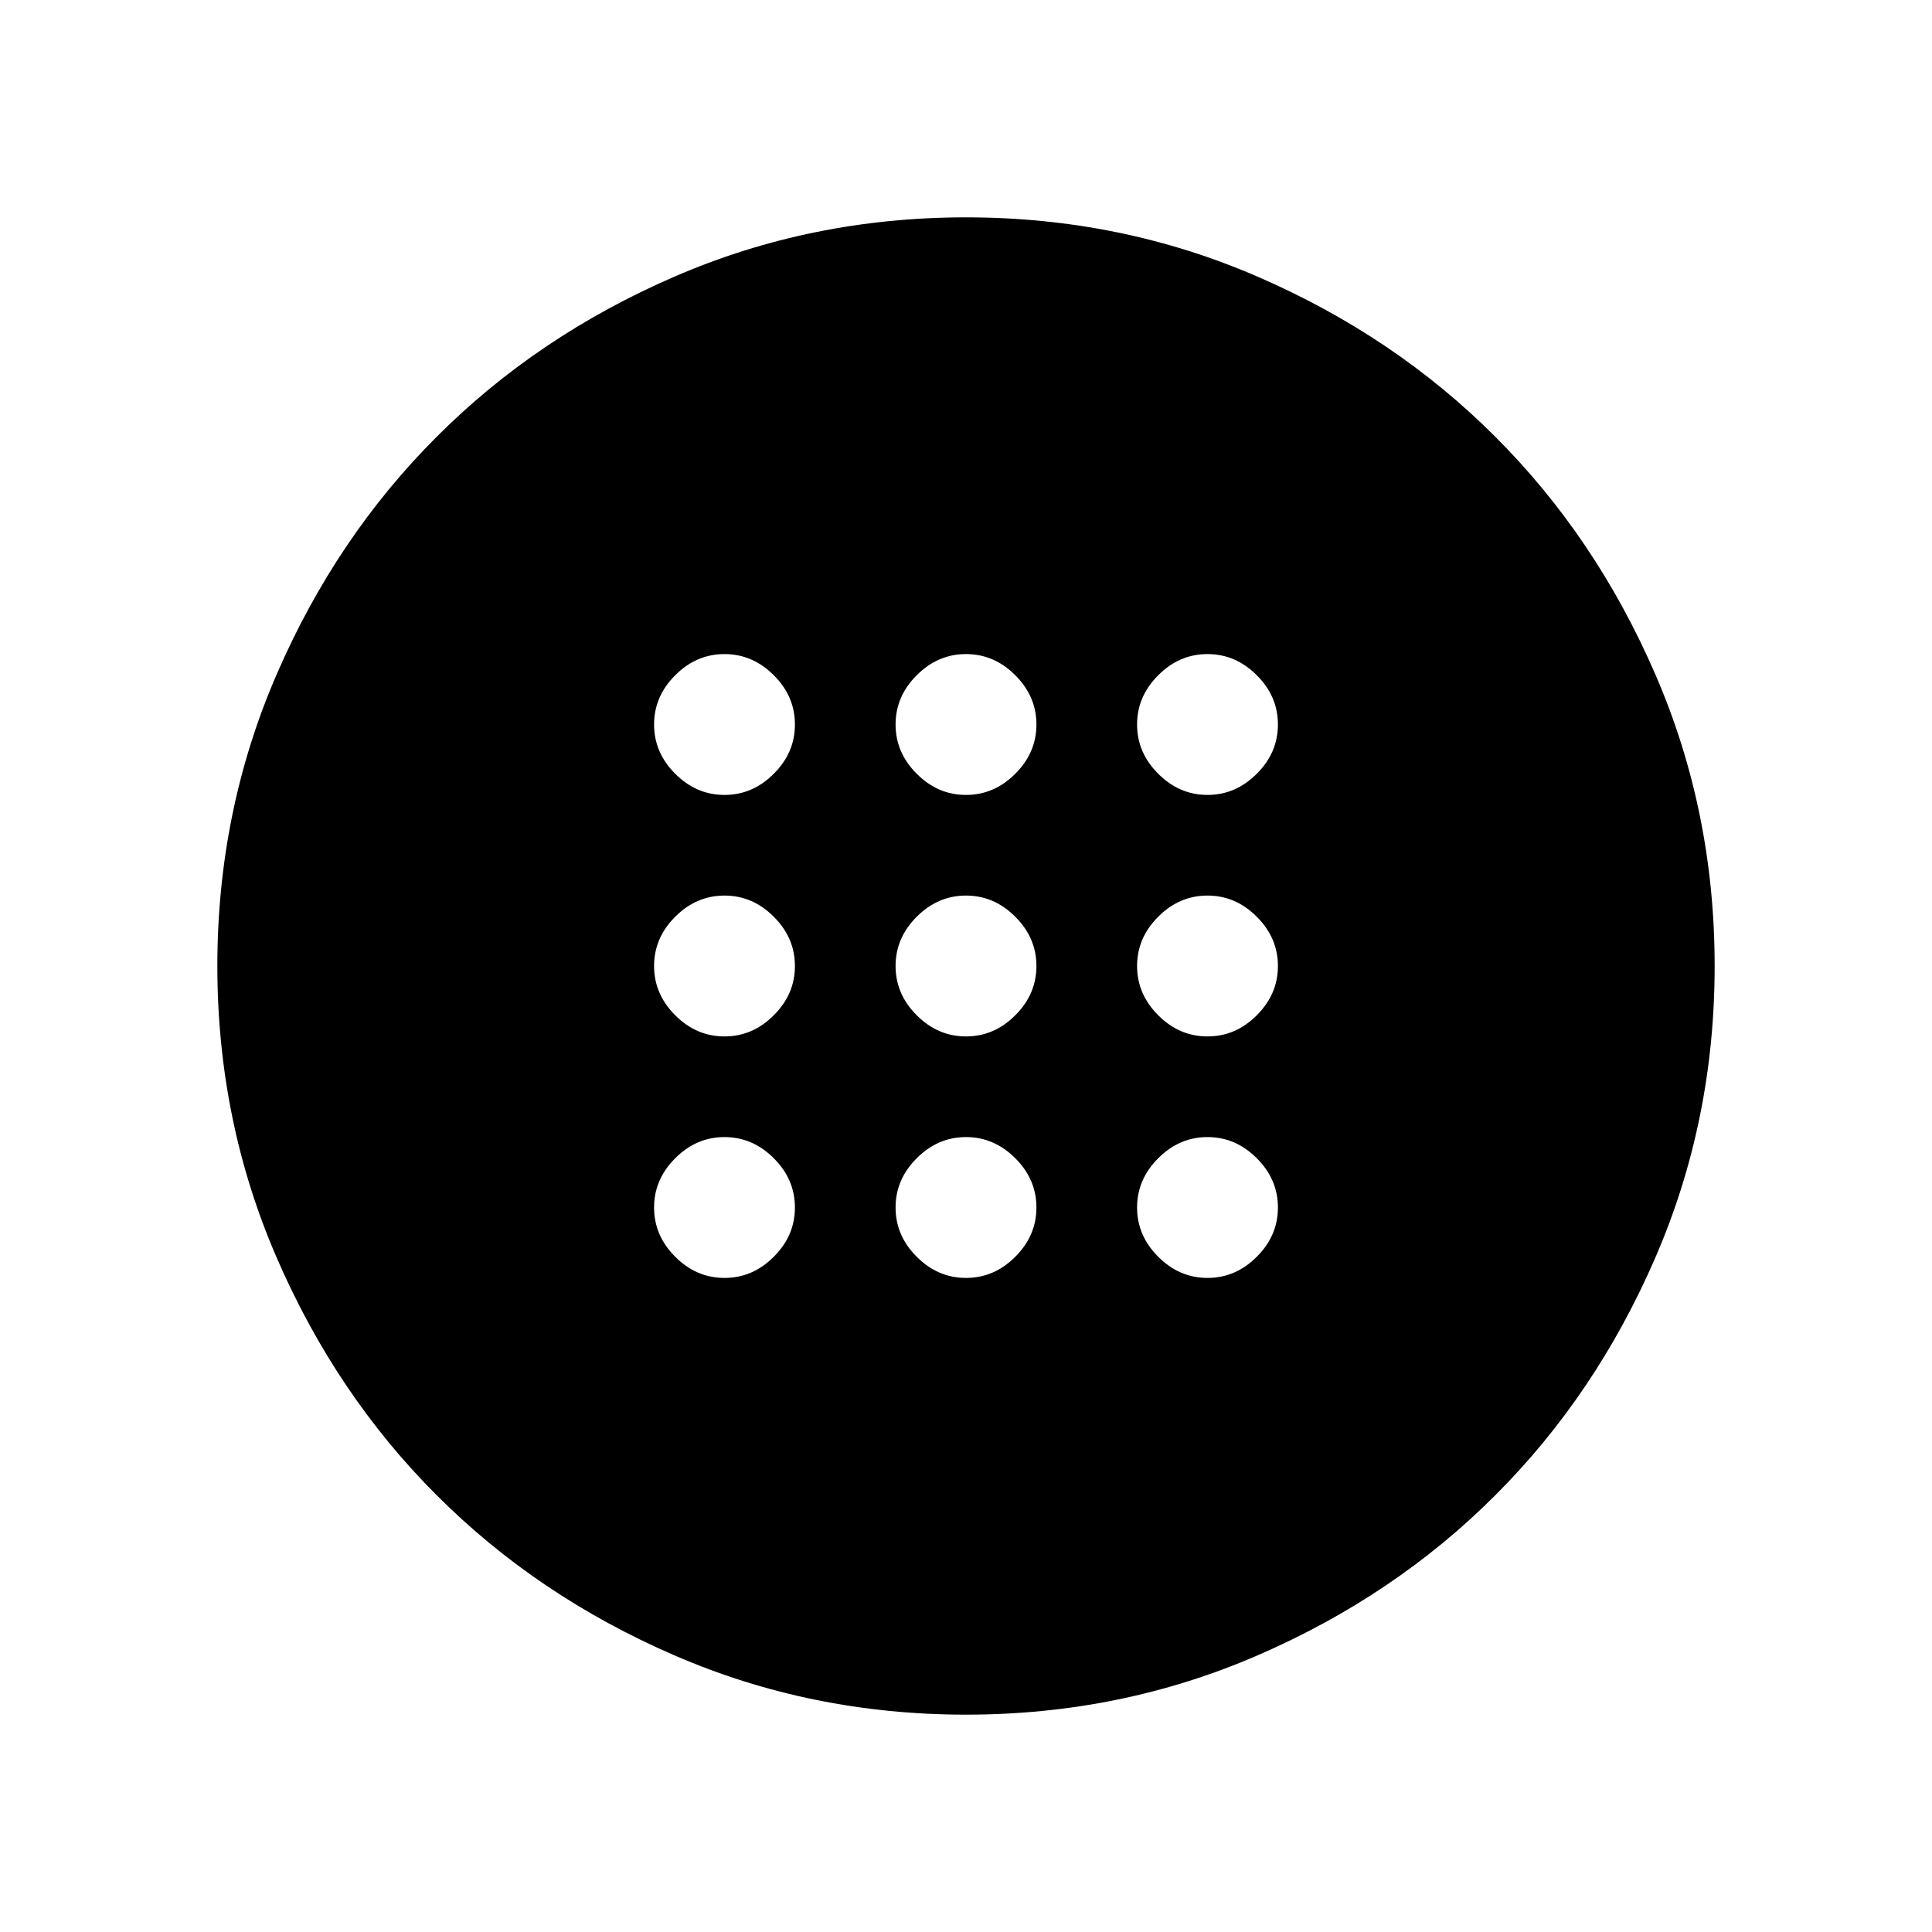 <svg xmlns="http://www.w3.org/2000/svg" height="20" width="20"><path d="M10 10.729Q10.292 10.729 10.51 10.51Q10.729 10.292 10.729 10Q10.729 9.708 10.51 9.49Q10.292 9.271 10 9.271Q9.708 9.271 9.49 9.49Q9.271 9.708 9.271 10Q9.271 10.292 9.49 10.51Q9.708 10.729 10 10.729ZM12.5 10.729Q12.792 10.729 13.01 10.51Q13.229 10.292 13.229 10Q13.229 9.708 13.01 9.49Q12.792 9.271 12.5 9.271Q12.208 9.271 11.99 9.49Q11.771 9.708 11.771 10Q11.771 10.292 11.99 10.51Q12.208 10.729 12.5 10.729ZM7.5 10.729Q7.792 10.729 8.01 10.51Q8.229 10.292 8.229 10Q8.229 9.708 8.01 9.49Q7.792 9.271 7.5 9.271Q7.208 9.271 6.99 9.49Q6.771 9.708 6.771 10Q6.771 10.292 6.99 10.51Q7.208 10.729 7.5 10.729ZM10 13.229Q10.292 13.229 10.51 13.01Q10.729 12.792 10.729 12.5Q10.729 12.208 10.51 11.99Q10.292 11.771 10 11.771Q9.708 11.771 9.49 11.99Q9.271 12.208 9.271 12.5Q9.271 12.792 9.49 13.01Q9.708 13.229 10 13.229ZM12.5 13.229Q12.792 13.229 13.01 13.01Q13.229 12.792 13.229 12.5Q13.229 12.208 13.01 11.99Q12.792 11.771 12.5 11.771Q12.208 11.771 11.99 11.99Q11.771 12.208 11.771 12.5Q11.771 12.792 11.99 13.01Q12.208 13.229 12.5 13.229ZM7.5 13.229Q7.792 13.229 8.01 13.01Q8.229 12.792 8.229 12.5Q8.229 12.208 8.01 11.99Q7.792 11.771 7.5 11.771Q7.208 11.771 6.99 11.99Q6.771 12.208 6.771 12.5Q6.771 12.792 6.99 13.01Q7.208 13.229 7.5 13.229ZM10 8.229Q10.292 8.229 10.51 8.01Q10.729 7.792 10.729 7.5Q10.729 7.208 10.51 6.99Q10.292 6.771 10 6.771Q9.708 6.771 9.49 6.99Q9.271 7.208 9.271 7.5Q9.271 7.792 9.49 8.01Q9.708 8.229 10 8.229ZM12.5 8.229Q12.792 8.229 13.01 8.01Q13.229 7.792 13.229 7.5Q13.229 7.208 13.01 6.99Q12.792 6.771 12.5 6.771Q12.208 6.771 11.99 6.99Q11.771 7.208 11.771 7.5Q11.771 7.792 11.99 8.01Q12.208 8.229 12.5 8.229ZM7.5 8.229Q7.792 8.229 8.01 8.01Q8.229 7.792 8.229 7.5Q8.229 7.208 8.01 6.99Q7.792 6.771 7.5 6.771Q7.208 6.771 6.99 6.99Q6.771 7.208 6.771 7.5Q6.771 7.792 6.99 8.01Q7.208 8.229 7.5 8.229ZM10 17.75Q8.396 17.75 6.979 17.135Q5.562 16.521 4.521 15.479Q3.479 14.438 2.865 13.021Q2.25 11.604 2.25 10Q2.25 8.396 2.865 6.979Q3.479 5.562 4.521 4.521Q5.562 3.479 6.979 2.865Q8.396 2.25 10 2.25Q11.604 2.25 13.021 2.865Q14.438 3.479 15.479 4.521Q16.521 5.562 17.135 6.979Q17.75 8.396 17.75 10Q17.75 11.604 17.135 13.021Q16.521 14.438 15.479 15.479Q14.438 16.521 13.021 17.135Q11.604 17.75 10 17.75Z"/></svg>